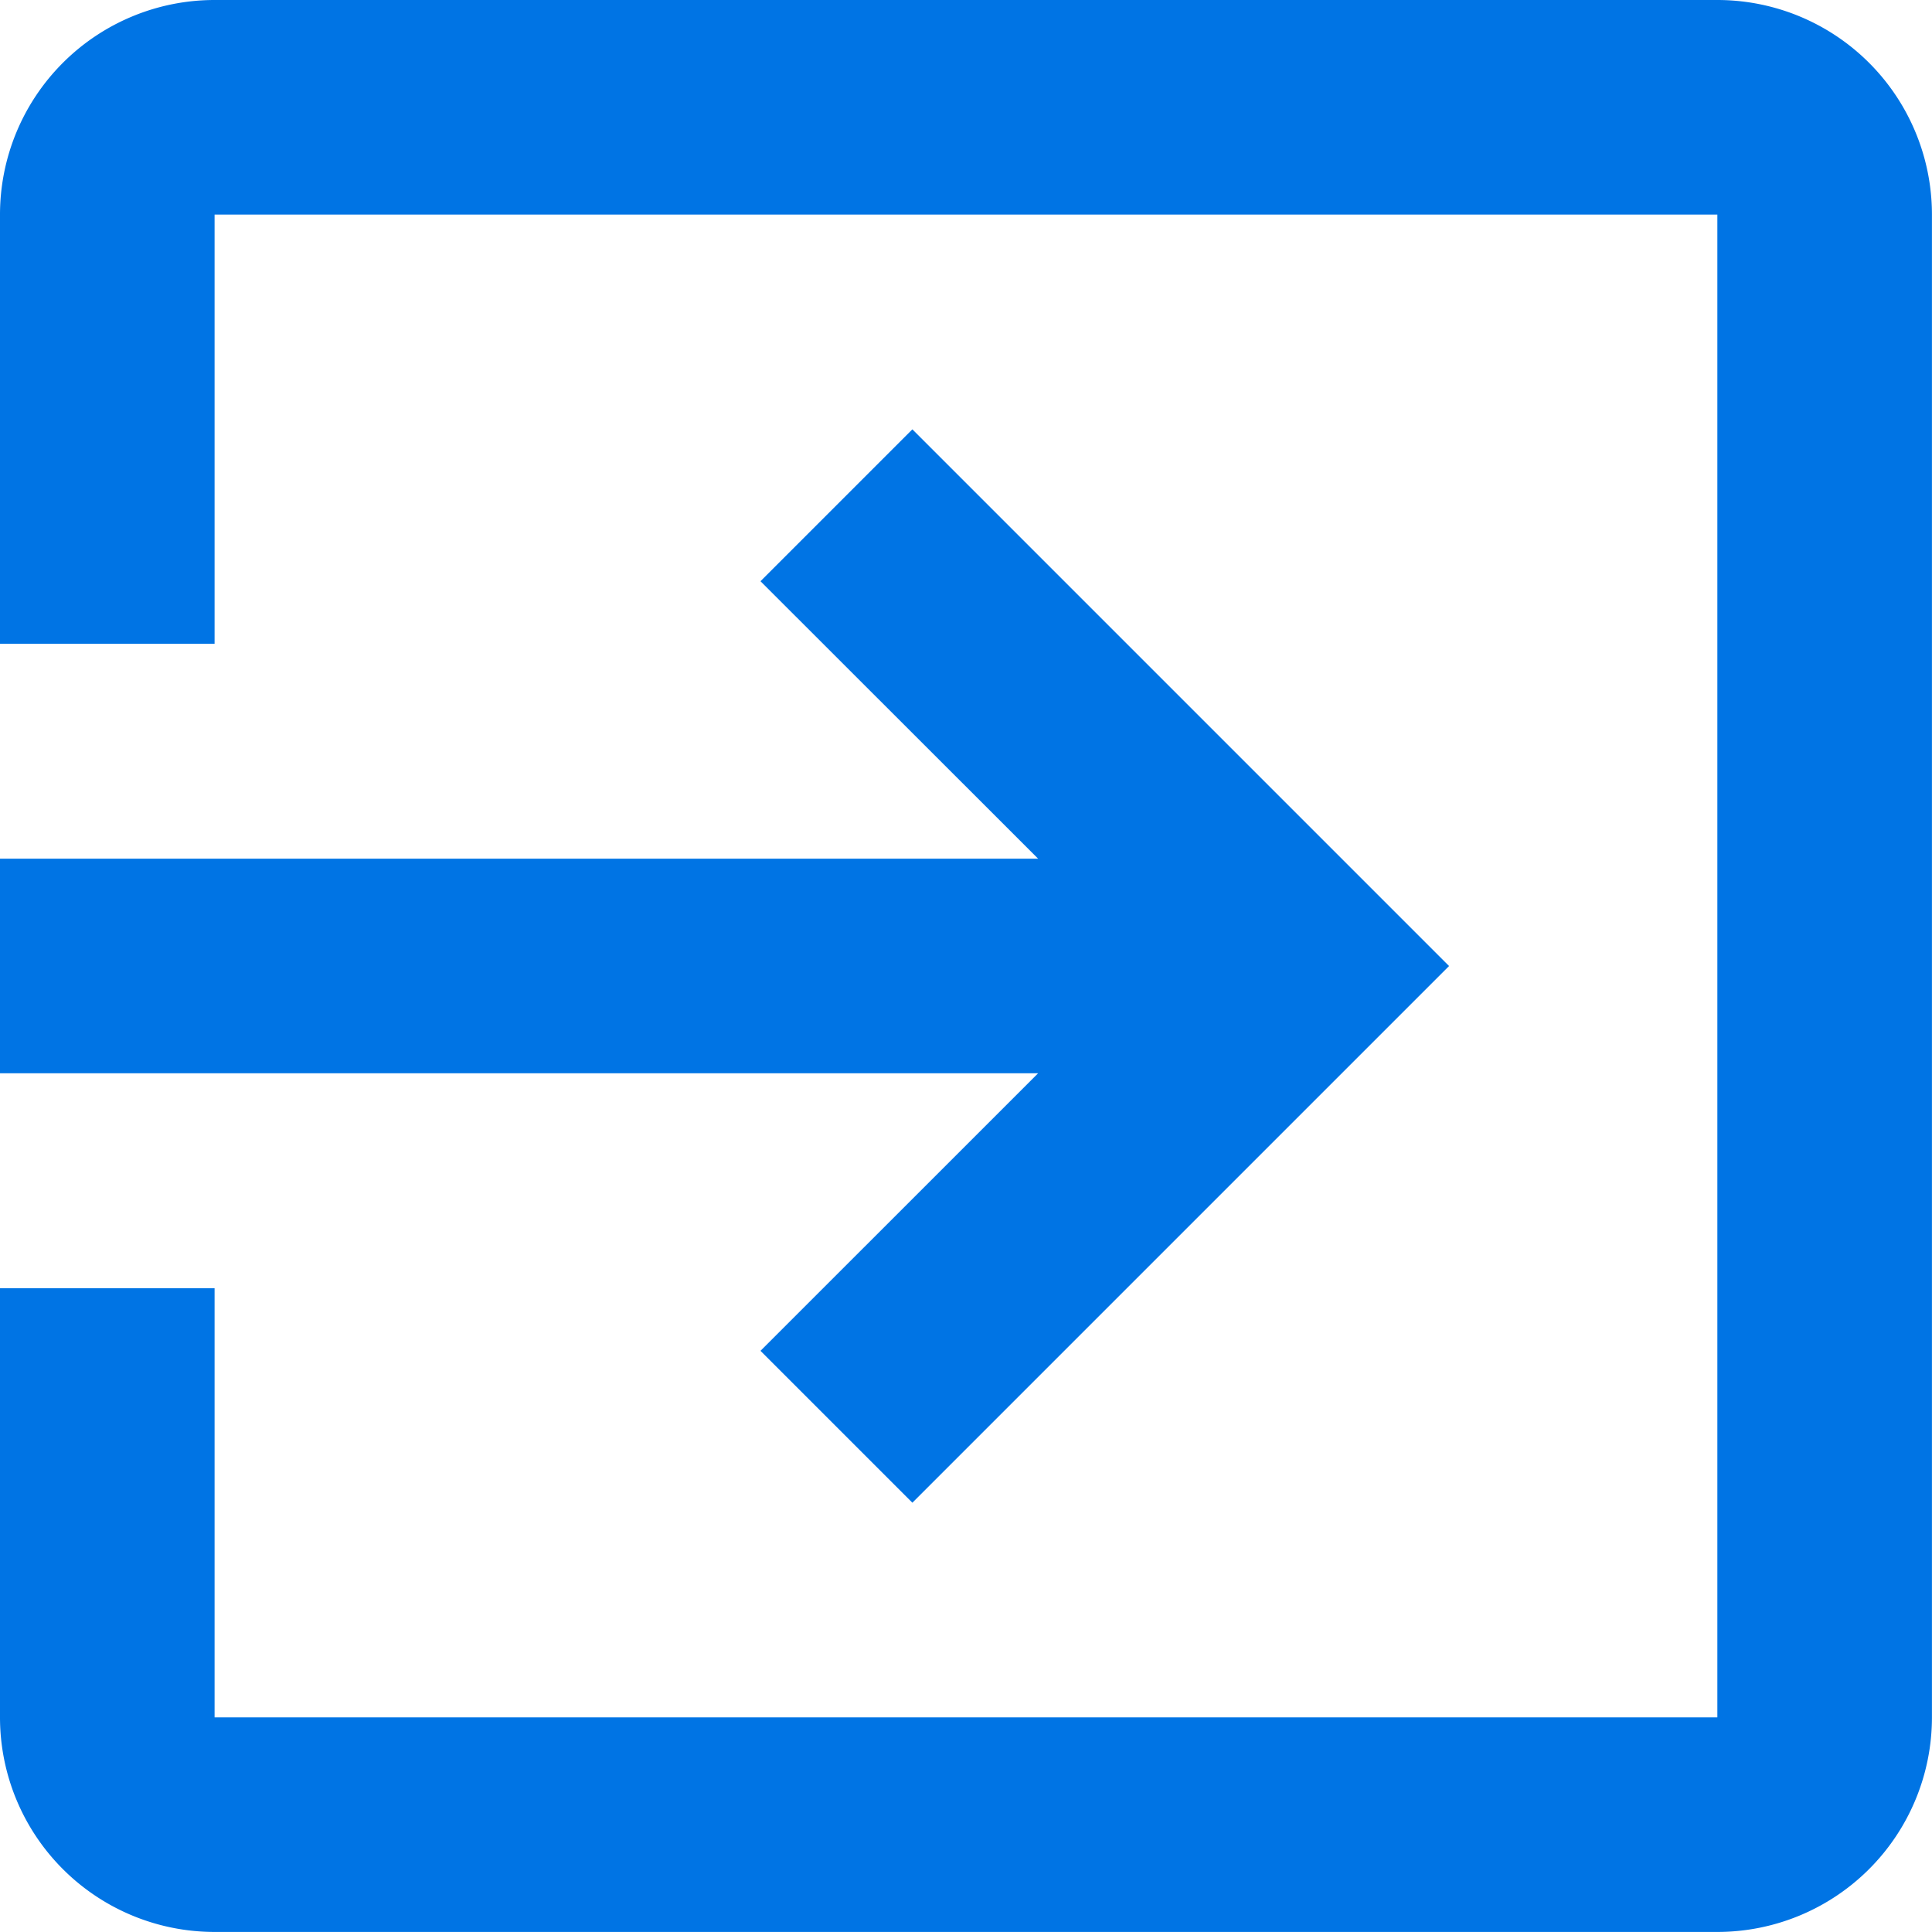 <svg xmlns="http://www.w3.org/2000/svg" id="logout" width="33.313" height="33.313" viewBox="0 0 33.313 33.313">
    <defs>
        <style>
            .cls-1{fill:#0074e4}
        </style>
    </defs>
    <g id="Group_3638" data-name="Group 3638">
        <g id="Group_3637" data-name="Group 3637">
            <path id="Path_13411" d="M29.612 0H3.7A3.7 3.7 0 0 0 0 3.7v7.4h3.7V3.7h25.912v25.912H3.7v-7.4H0v7.4a3.7 3.7 0 0 0 3.7 3.7h25.912a3.7 3.7 0 0 0 3.7-3.7V3.7a3.7 3.7 0 0 0-3.7-3.7z" class="cls-1" data-name="Path 13411"/>
            <path id="Path_13412" d="M13.113 101.222l2.619 2.619 9.254-9.254-9.254-9.254-2.619 2.619 4.787 4.784H0v3.7h17.9z" class="cls-1" data-name="Path 13412" transform="translate(0 -77.93)"/>
        </g>
    </g>
</svg>
